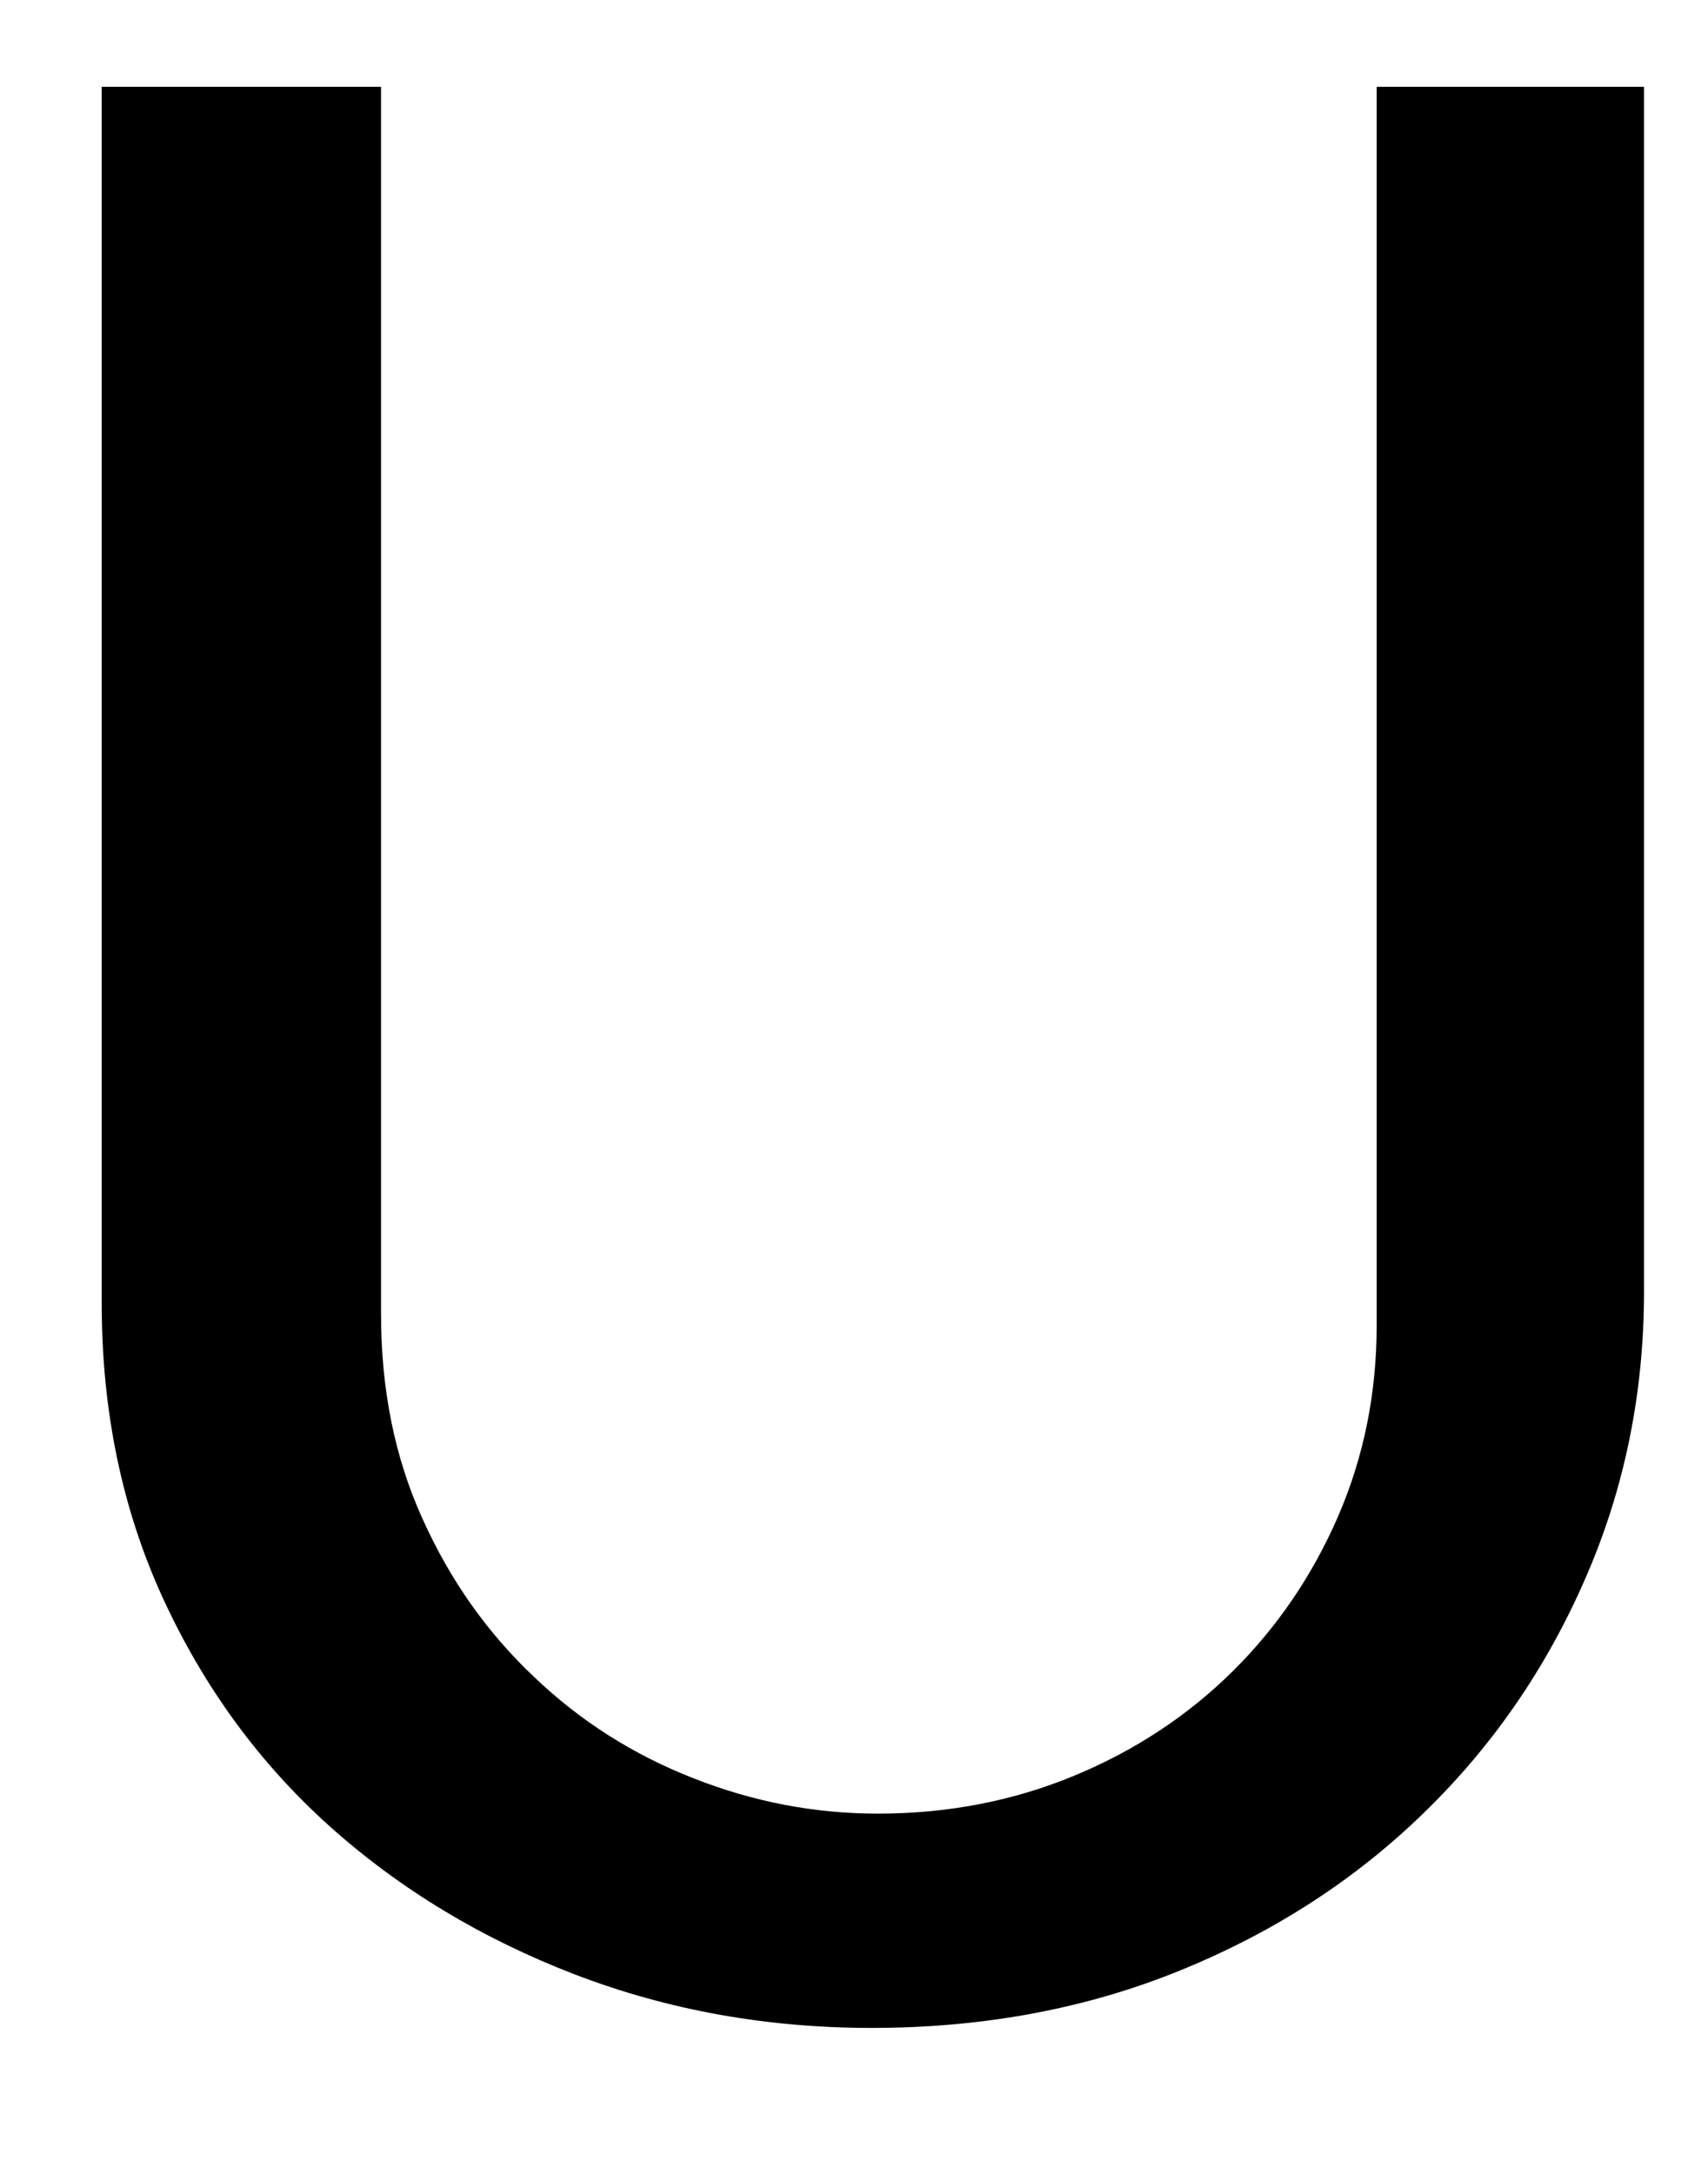 <svg width="11" height="14" viewBox="0 0 11 14" fill="none" xmlns="http://www.w3.org/2000/svg">
<path d="M10.588 0.559V8.317C10.588 8.97 10.463 9.586 10.212 10.161C9.962 10.737 9.617 11.24 9.175 11.67C8.734 12.101 8.211 12.441 7.605 12.688C6.999 12.936 6.334 13.06 5.613 13.06C4.939 13.06 4.303 12.946 3.703 12.716C3.103 12.485 2.576 12.167 2.125 11.763C1.672 11.357 1.314 10.868 1.049 10.292C0.785 9.717 0.655 9.083 0.655 8.393V0.559H2.454V8.463C2.454 8.948 2.542 9.387 2.721 9.781C2.898 10.175 3.138 10.515 3.439 10.799C3.738 11.085 4.081 11.302 4.468 11.453C4.852 11.604 5.246 11.68 5.653 11.68C6.105 11.68 6.528 11.598 6.92 11.435C7.313 11.272 7.652 11.047 7.939 10.763C8.226 10.479 8.453 10.145 8.618 9.765C8.783 9.383 8.866 8.974 8.866 8.538V0.559H10.588Z" fill="black"/>
</svg>
